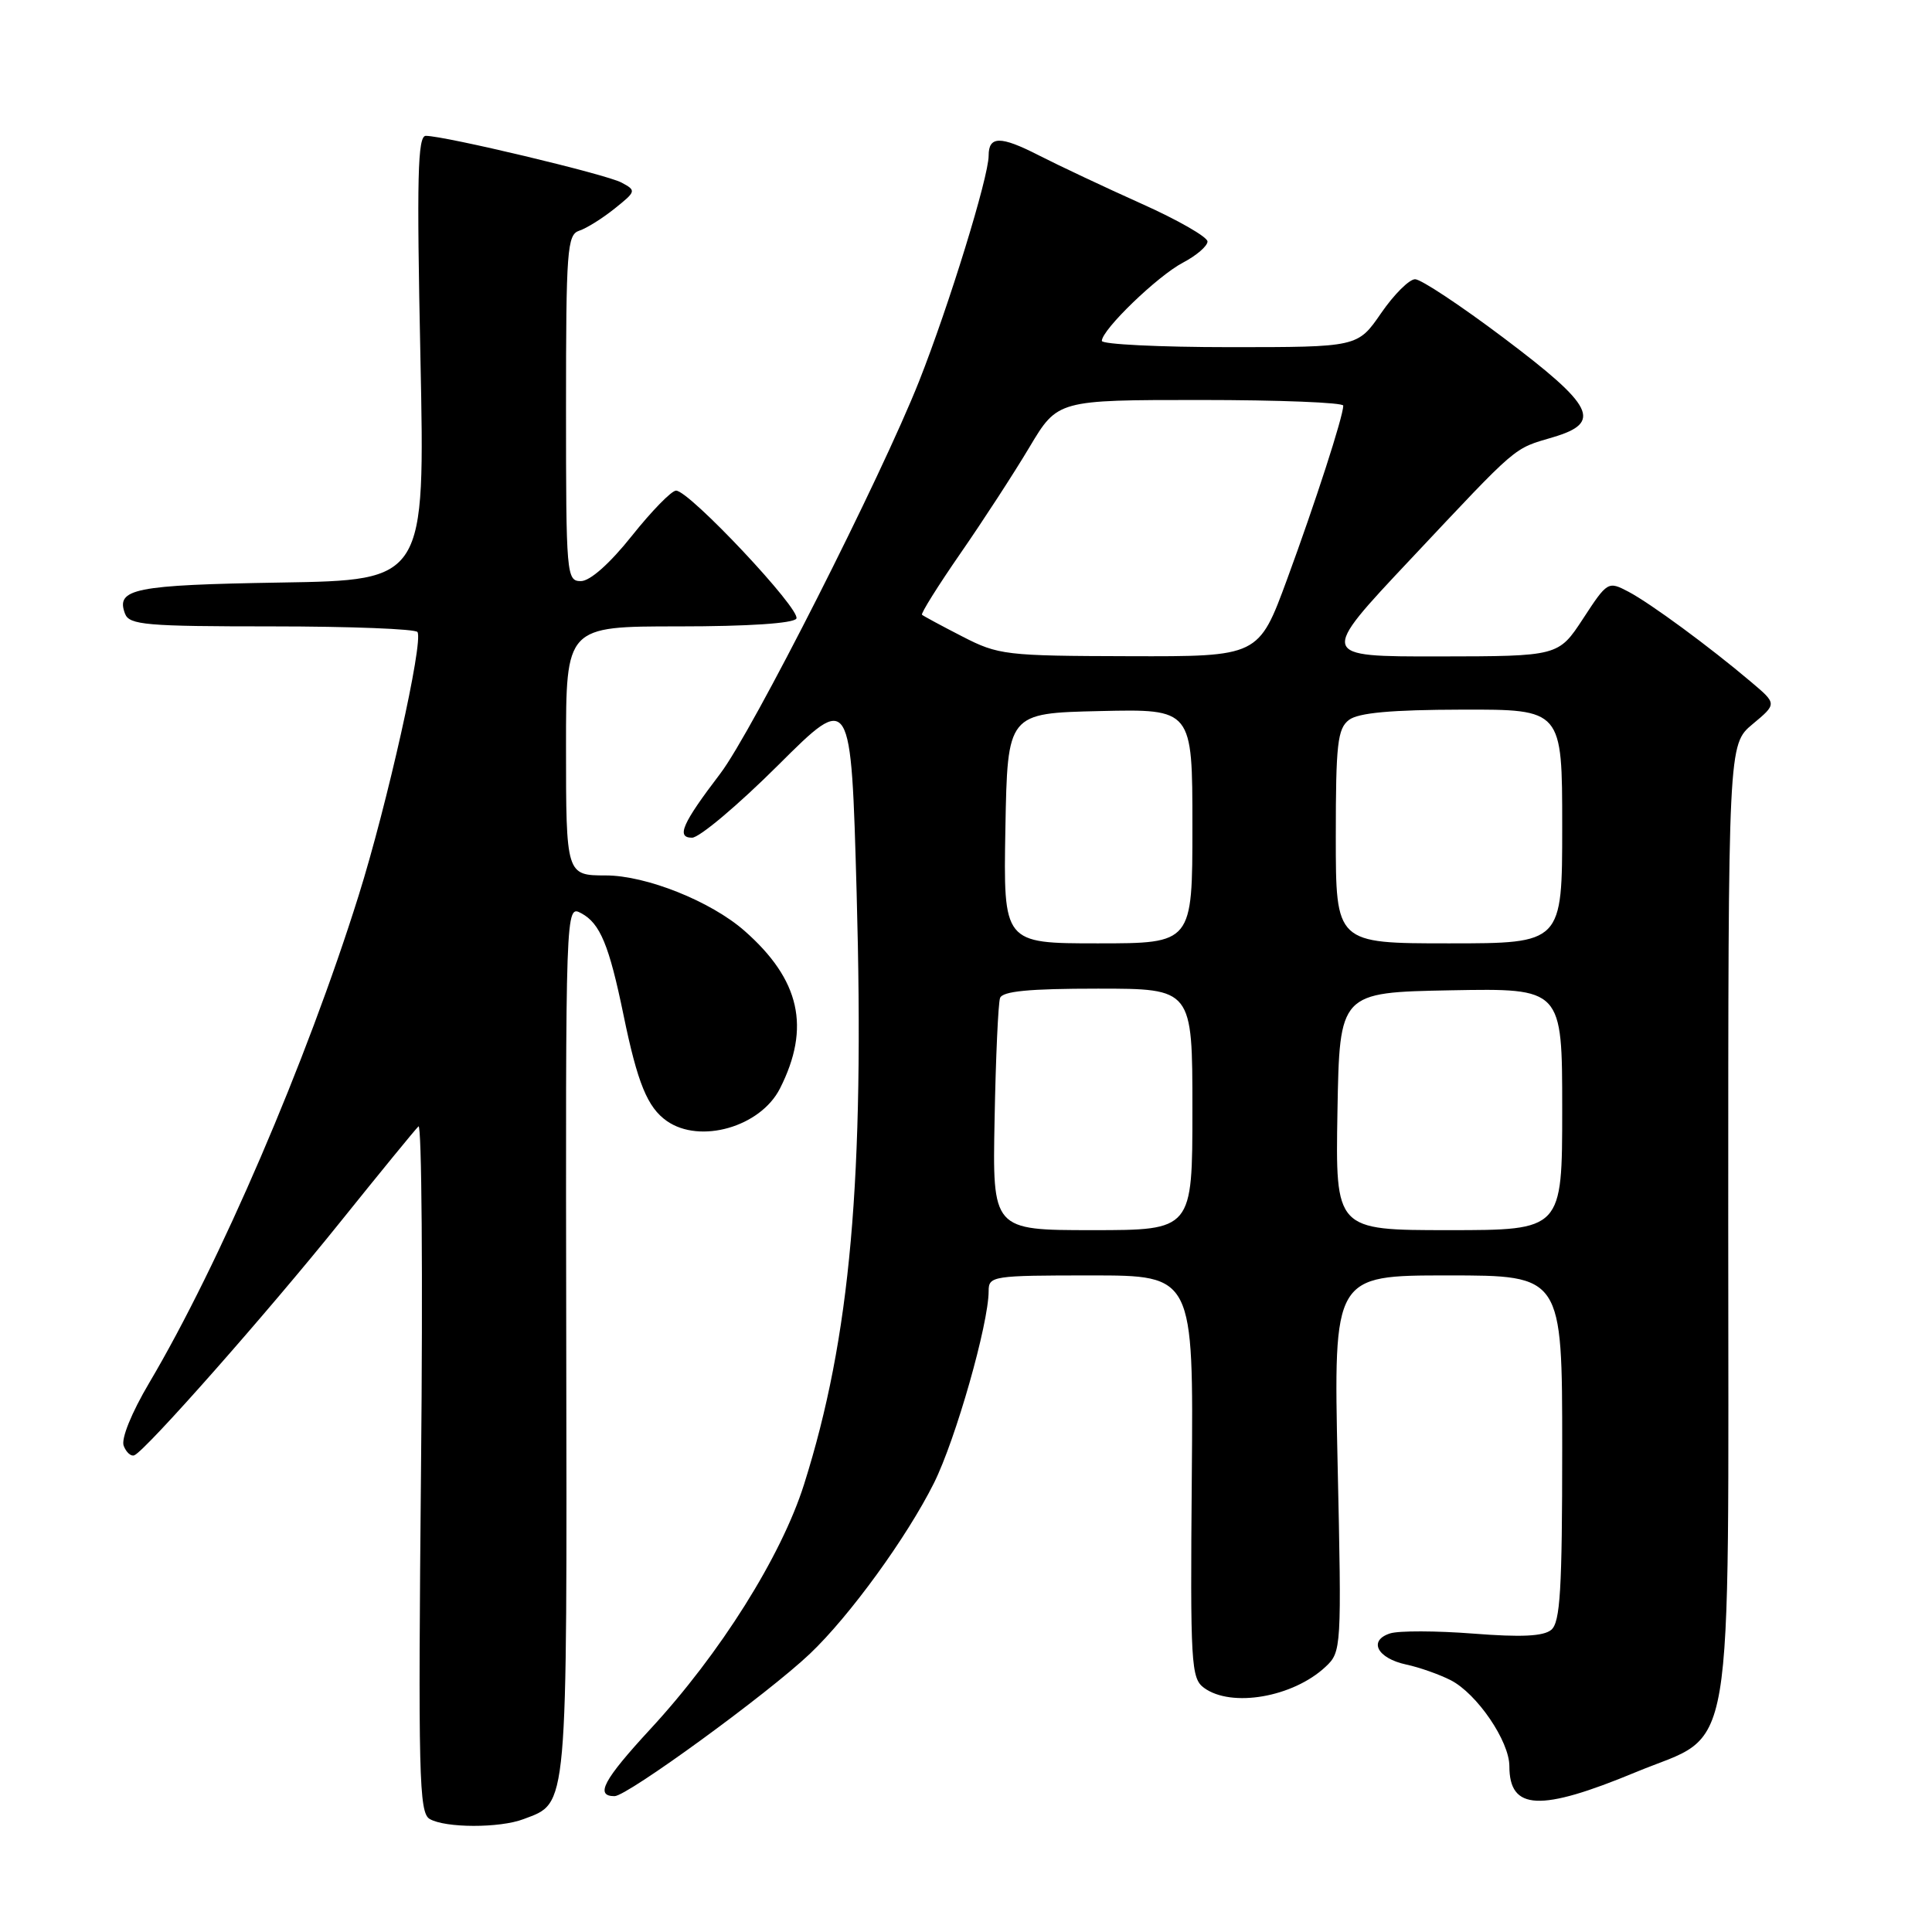 <?xml version="1.0" encoding="UTF-8" standalone="no"?>
<!DOCTYPE svg PUBLIC "-//W3C//DTD SVG 1.1//EN" "http://www.w3.org/Graphics/SVG/1.1/DTD/svg11.dtd" >
<svg xmlns="http://www.w3.org/2000/svg" xmlns:xlink="http://www.w3.org/1999/xlink" version="1.1" viewBox="0 0 256 256">
 <g >
 <path fill="currentColor"
d=" M 69.38 241.04 C 75.29 238.80 75.13 240.52 75.03 177.53 C 74.94 119.90 74.94 119.90 77.02 121.01 C 79.52 122.35 80.71 125.23 82.62 134.50 C 84.47 143.51 85.79 146.74 88.36 148.54 C 92.76 151.62 100.77 149.32 103.35 144.23 C 107.44 136.15 106.02 129.82 98.65 123.34 C 94.20 119.43 85.62 116.00 80.27 116.00 C 75.03 116.00 75.00 115.92 75.00 98.89 C 75.00 83.00 75.00 83.00 89.94 83.00 C 99.14 83.00 105.13 82.60 105.52 81.97 C 106.22 80.84 91.32 64.99 89.58 65.01 C 88.98 65.01 86.35 67.71 83.72 71.01 C 80.79 74.69 78.18 77.00 76.97 77.00 C 75.07 77.00 75.00 76.23 75.00 54.07 C 75.00 33.11 75.15 31.09 76.75 30.57 C 77.71 30.26 79.82 28.94 81.44 27.64 C 84.30 25.35 84.33 25.25 82.35 24.19 C 80.33 23.10 58.93 18.00 56.42 18.00 C 55.34 18.00 55.21 23.47 55.71 47.44 C 56.32 76.88 56.32 76.88 37.21 77.19 C 17.78 77.51 15.30 78.00 16.57 81.33 C 17.14 82.81 19.39 83.00 36.05 83.00 C 46.41 83.00 55.08 83.34 55.32 83.75 C 56.12 85.09 51.30 106.62 47.51 118.70 C 40.62 140.68 29.10 167.47 19.77 183.24 C 17.43 187.20 16.03 190.64 16.39 191.58 C 16.73 192.45 17.36 193.02 17.80 192.83 C 19.31 192.21 35.47 173.90 45.08 161.93 C 50.35 155.37 55.02 149.66 55.45 149.25 C 55.88 148.84 56.04 169.11 55.79 194.30 C 55.40 235.22 55.52 240.20 56.93 241.02 C 59.00 242.23 66.22 242.25 69.38 241.04 Z  M 216.73 234.83 C 230.07 229.29 229.00 235.65 229.00 162.25 C 229.00 98.65 229.00 98.65 232.23 95.95 C 235.46 93.26 235.46 93.26 232.05 90.38 C 226.50 85.68 218.69 79.94 215.77 78.40 C 213.08 76.99 212.99 77.04 209.77 81.97 C 206.50 86.96 206.50 86.96 190.64 86.98 C 174.77 87.00 174.77 87.00 186.88 74.13 C 201.35 58.74 200.44 59.52 205.80 57.93 C 212.34 55.99 211.26 53.82 199.21 44.75 C 193.55 40.49 188.29 37.00 187.51 37.00 C 186.73 37.00 184.70 39.03 183.00 41.50 C 179.90 46.00 179.90 46.00 162.95 46.00 C 153.63 46.00 146.00 45.62 146.00 45.17 C 146.00 43.69 153.40 36.55 156.75 34.80 C 158.54 33.86 160.00 32.60 160.00 32.00 C 160.00 31.40 156.06 29.14 151.25 26.99 C 146.44 24.83 140.30 21.94 137.60 20.56 C 132.57 17.99 131.00 18.00 131.00 20.62 C 131.00 23.46 125.74 40.51 121.79 50.50 C 116.72 63.30 99.64 97.01 95.43 102.52 C 90.40 109.12 89.57 111.00 91.70 111.00 C 92.67 111.00 97.81 106.67 103.12 101.38 C 112.77 91.77 112.77 91.77 113.51 118.35 C 114.56 156.27 112.70 177.19 106.54 196.69 C 103.54 206.19 95.43 219.11 86.14 229.15 C 79.95 235.86 78.81 238.00 81.43 238.00 C 83.11 238.00 101.79 224.39 107.32 219.13 C 112.59 214.13 120.17 203.69 123.76 196.50 C 126.63 190.74 131.00 175.40 131.00 171.07 C 131.00 169.08 131.51 169.00 144.57 169.00 C 158.14 169.00 158.14 169.00 157.92 195.65 C 157.71 220.54 157.82 222.39 159.54 223.65 C 163.17 226.31 171.34 224.89 175.64 220.86 C 177.75 218.89 177.78 218.46 177.24 193.93 C 176.70 169.00 176.70 169.00 191.85 169.00 C 207.00 169.00 207.00 169.00 207.00 191.88 C 207.00 210.63 206.74 214.97 205.55 215.96 C 204.52 216.82 201.57 216.96 195.21 216.46 C 190.31 216.08 185.36 216.07 184.21 216.43 C 181.26 217.37 182.48 219.73 186.33 220.56 C 188.08 220.93 190.72 221.87 192.22 222.63 C 195.70 224.41 200.00 230.71 200.00 234.03 C 200.00 239.90 204.05 240.09 216.73 234.83 Z  M 131.79 148.25 C 131.94 140.14 132.27 132.94 132.51 132.25 C 132.82 131.34 136.34 131.00 145.47 131.00 C 158.00 131.00 158.00 131.00 158.00 147.00 C 158.00 163.00 158.00 163.00 144.75 163.00 C 131.50 163.00 131.50 163.00 131.79 148.25 Z  M 177.22 147.25 C 177.50 131.50 177.50 131.50 192.25 131.22 C 207.00 130.95 207.00 130.95 207.00 146.97 C 207.00 163.00 207.00 163.00 191.97 163.00 C 176.95 163.00 176.95 163.00 177.22 147.25 Z  M 133.22 109.75 C 133.50 94.50 133.50 94.50 145.75 94.22 C 158.00 93.94 158.00 93.94 158.00 109.47 C 158.00 125.00 158.00 125.00 145.47 125.00 C 132.95 125.00 132.95 125.00 133.22 109.75 Z  M 177.00 110.86 C 177.00 98.57 177.23 96.55 178.75 95.39 C 180.00 94.45 184.32 94.05 193.75 94.03 C 207.00 94.00 207.00 94.00 207.00 109.50 C 207.00 125.00 207.00 125.00 192.00 125.00 C 177.00 125.00 177.00 125.00 177.00 110.86 Z  M 127.50 84.33 C 124.75 82.92 122.35 81.62 122.17 81.46 C 121.99 81.30 124.28 77.64 127.26 73.33 C 130.24 69.03 134.36 62.69 136.41 59.25 C 140.14 53.00 140.14 53.00 159.07 53.00 C 169.48 53.00 178.00 53.34 177.99 53.75 C 177.98 55.19 174.29 66.58 170.55 76.75 C 166.78 87.00 166.78 87.00 149.64 86.95 C 133.23 86.91 132.29 86.80 127.50 84.33 Z "/>
</g>
</svg>